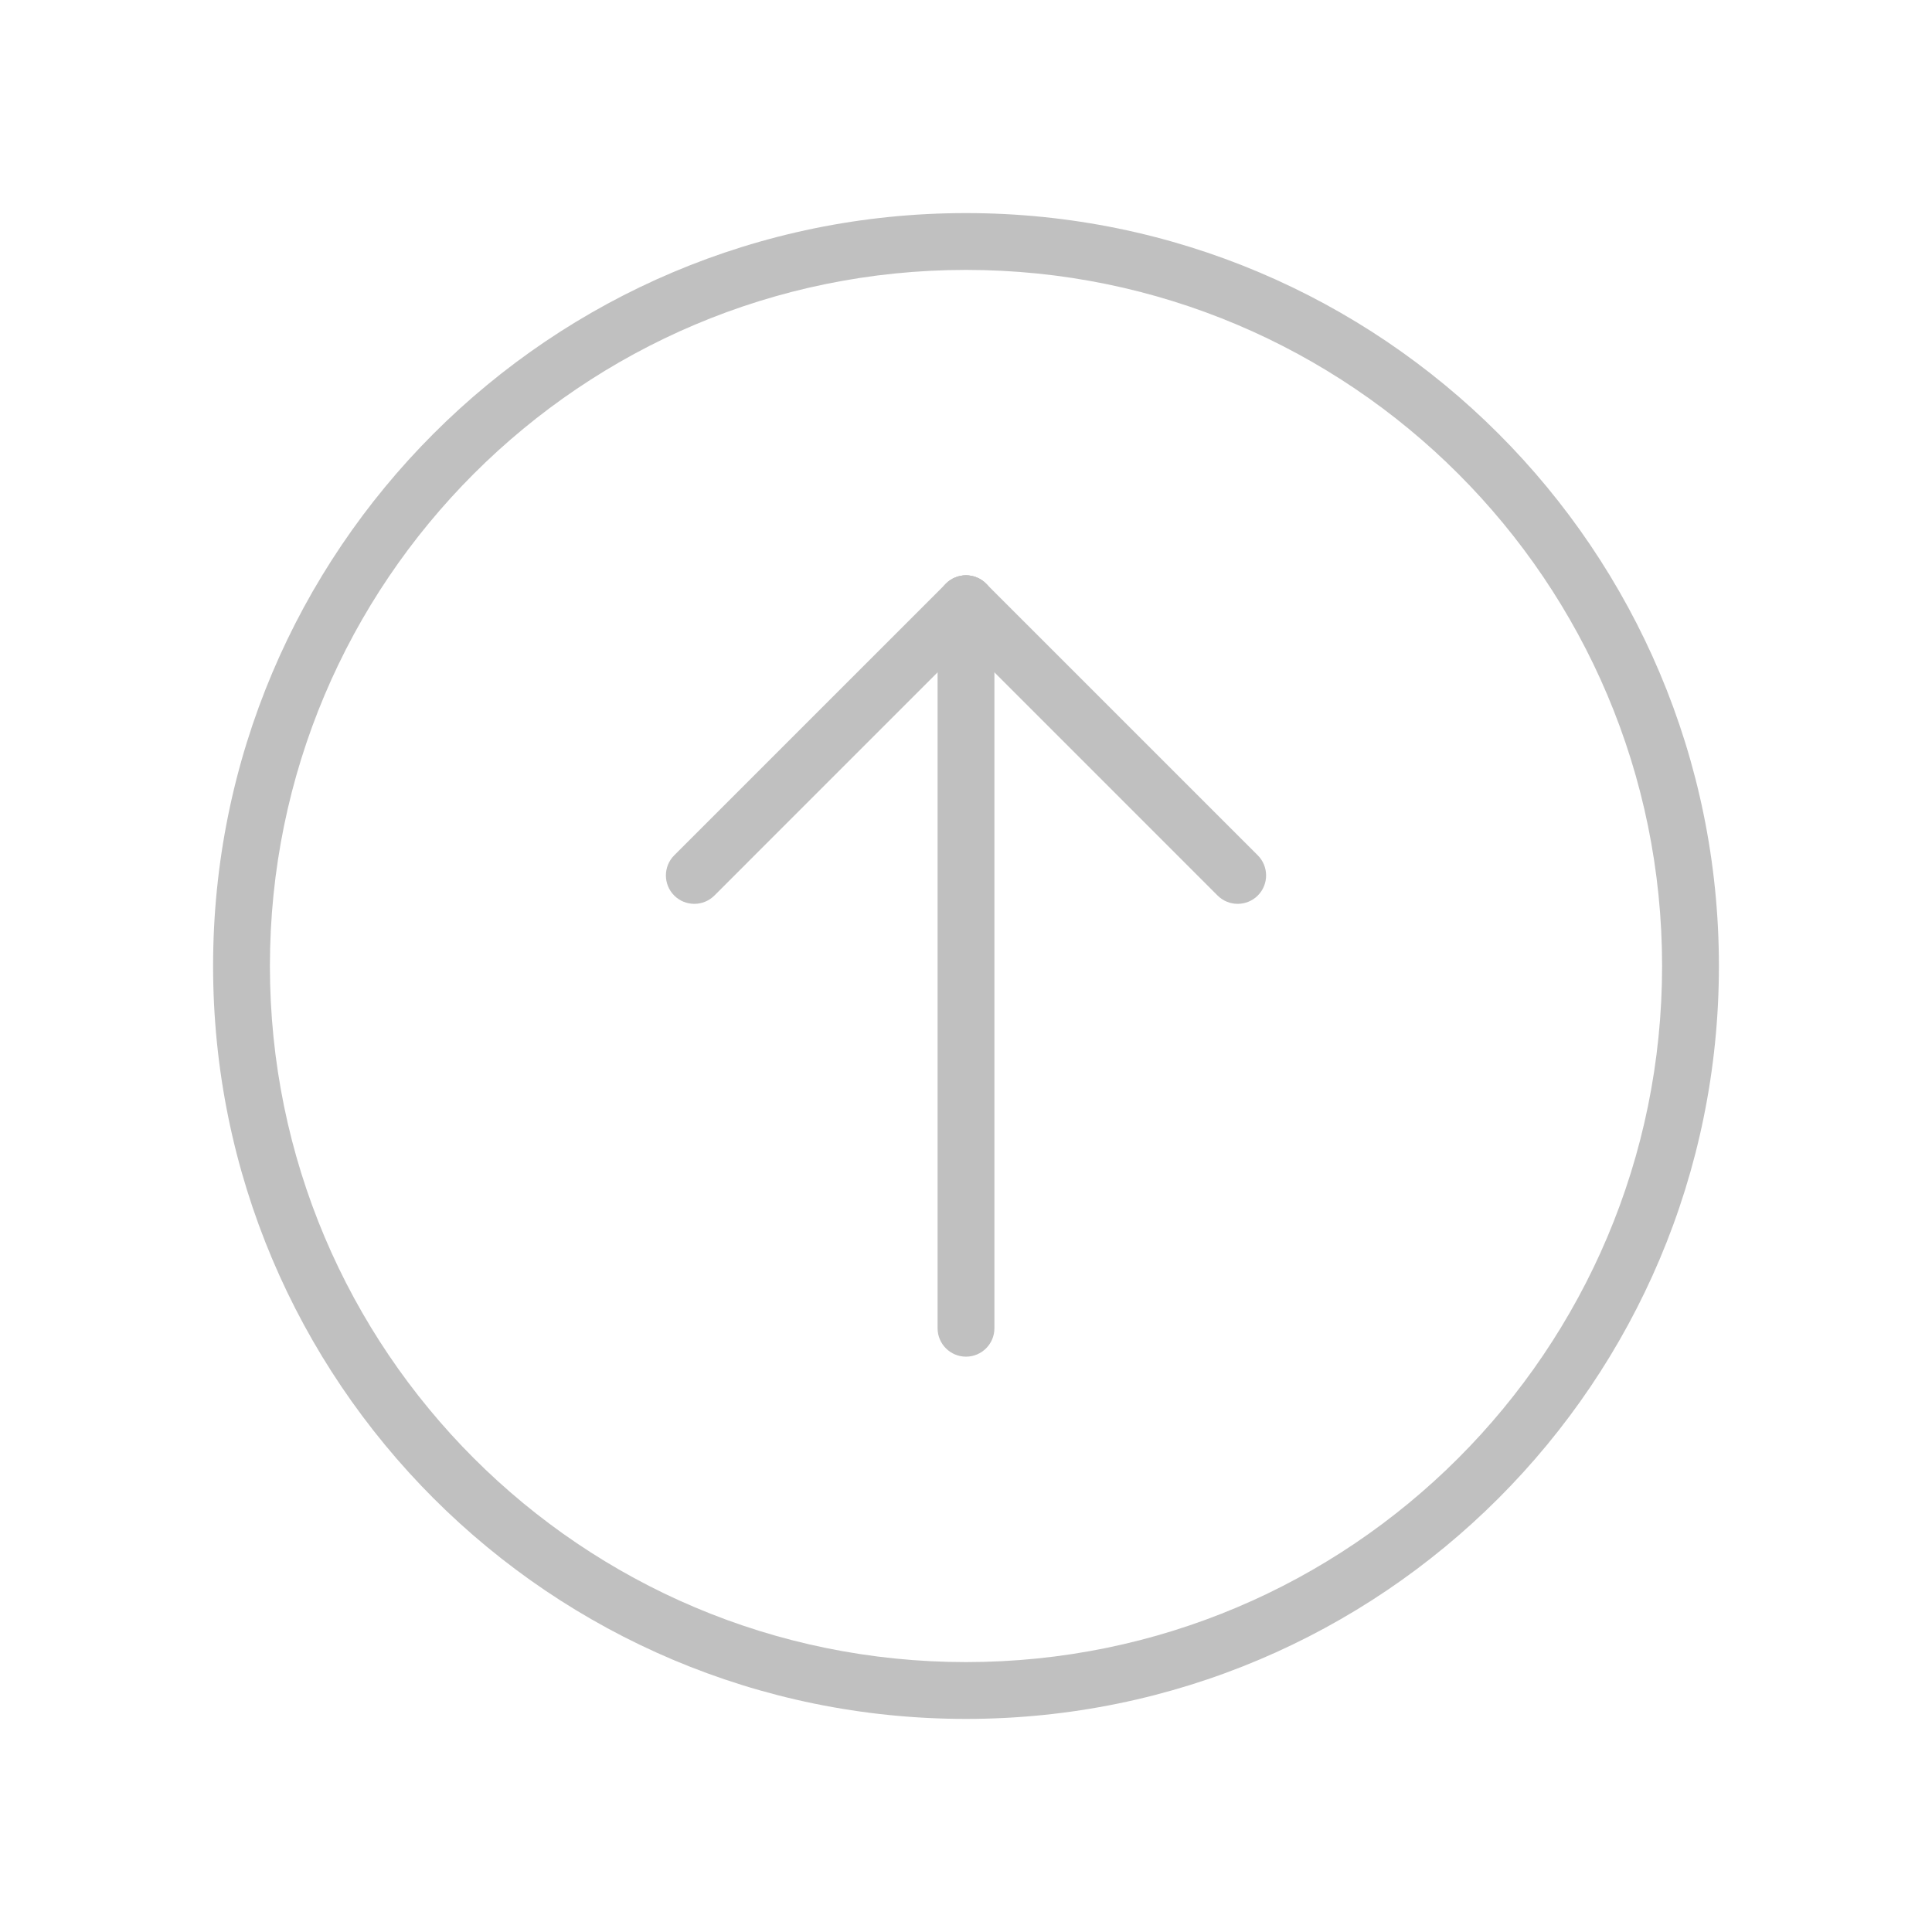 <svg width="68" height="68" viewBox="0 0 68 68" fill="none" xmlns="http://www.w3.org/2000/svg">
<g opacity="0.3">
<path fill-rule="evenodd" clip-rule="evenodd" d="M34 9.5C20.469 9.5 9.5 20.469 9.5 34C9.5 47.531 20.469 58.5 34 58.5C47.531 58.5 58.5 47.531 58.5 34C58.5 20.469 47.531 9.5 34 9.5ZM7.5 34C7.5 19.364 19.364 7.5 34 7.5C48.636 7.5 60.5 19.364 60.5 34C60.5 48.636 48.636 60.5 34 60.5C19.364 60.5 7.5 48.636 7.5 34Z" fill="#2C2C2C"/>
<path fill-rule="evenodd" clip-rule="evenodd" d="M34 20.25C34.552 20.25 35 20.698 35 21.25V46.75C35 47.302 34.552 47.75 34 47.75C33.448 47.75 33 47.302 33 46.75V21.25C33 20.698 33.448 20.25 34 20.25Z" fill="#2C2C2C"/>
<path fill-rule="evenodd" clip-rule="evenodd" d="M34.707 20.543C35.098 20.933 35.098 21.567 34.707 21.957L25.145 31.52C24.754 31.91 24.121 31.91 23.73 31.52C23.34 31.129 23.34 30.496 23.73 30.105L33.293 20.543C33.683 20.152 34.317 20.152 34.707 20.543Z" fill="#2C2C2C"/>
<path fill-rule="evenodd" clip-rule="evenodd" d="M33.293 20.543C33.683 20.152 34.317 20.152 34.707 20.543L44.27 30.105C44.66 30.496 44.66 31.129 44.27 31.52C43.879 31.91 43.246 31.91 42.855 31.52L33.293 21.957C32.902 21.567 32.902 20.933 33.293 20.543Z" fill="#2C2C2C"/>
</g>
</svg>
